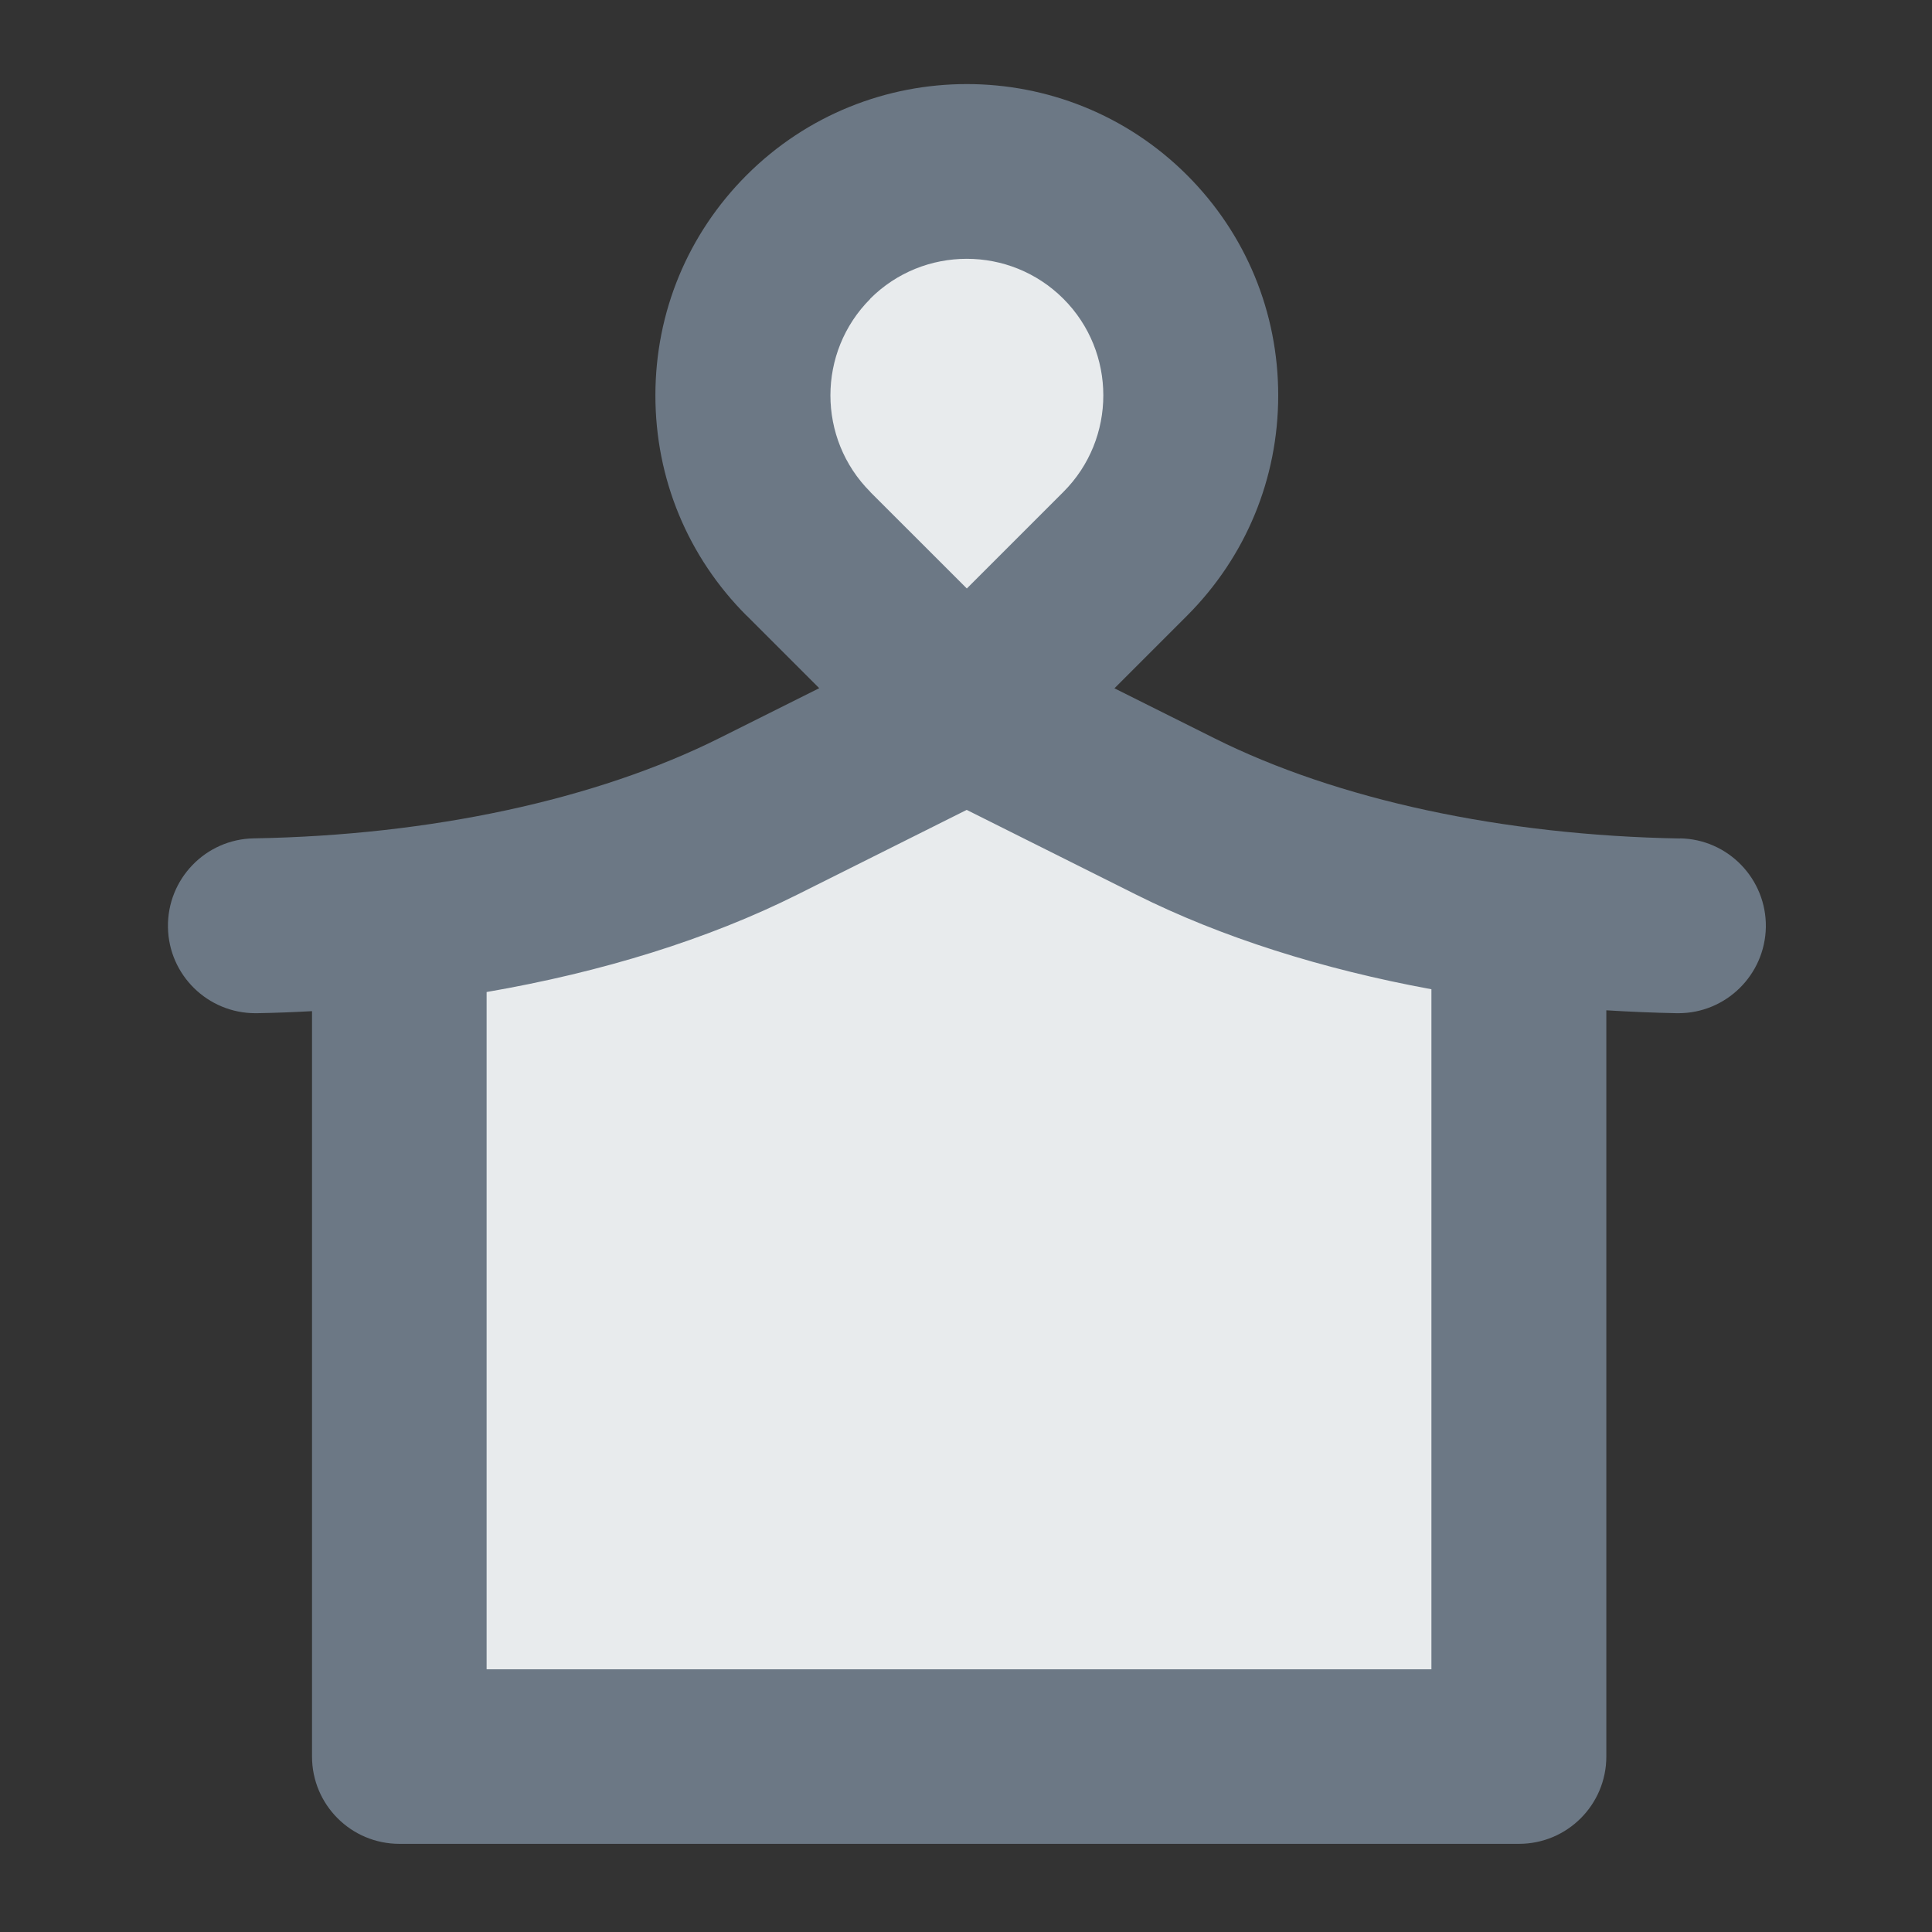 <svg width="30" height="30" viewBox="0 0 30 30" fill="none" xmlns="http://www.w3.org/2000/svg">
<rect x="0" y="0" width="30" height="30" fill="#333333" stroke="none"/>
<g id="icon">
<path id="Vector 315" d="M14.105 11.314H15.89L23.35 14.311V27.063H6.007V14.757L14.105 11.314Z" fill="#E8EBED"/>
<ellipse id="Ellipse 130" cx="15" cy="6.709" rx="2.738" ry="3.204" fill="#E8EBED"/>
<g id="Group 690">
<path id="Vector" d="M26.084 13.02C23.334 12.971 20.766 12.418 18.858 11.464L17.305 10.688L18.433 9.56C19.345 8.646 19.848 7.433 19.848 6.14C19.848 4.847 19.345 3.632 18.433 2.72C16.546 0.834 13.479 0.834 11.593 2.72C10.68 3.634 10.177 4.847 10.177 6.14C10.177 7.433 10.68 8.646 11.593 9.56C11.593 9.56 11.593 9.56 11.595 9.56L12.721 10.686L11.167 11.463C9.257 12.417 6.692 12.971 3.942 13.018C3.192 13.03 2.595 13.65 2.608 14.399C2.62 15.141 3.227 15.733 3.965 15.733C3.973 15.733 3.982 15.733 3.989 15.733C4.277 15.728 4.561 15.717 4.845 15.701V27.275C4.845 28.024 5.452 28.631 6.201 28.631H23.587C24.336 28.631 24.943 28.024 24.943 27.275V15.688C25.305 15.71 25.671 15.726 26.038 15.733C26.046 15.733 26.055 15.733 26.062 15.733C26.8 15.733 27.405 15.141 27.42 14.399C27.432 13.65 26.835 13.03 26.085 13.018L26.084 13.02ZM13.512 4.639C14.339 3.812 15.684 3.812 16.512 4.639C17.339 5.466 17.339 6.812 16.512 7.639L15.013 9.138L13.515 7.641C13.515 7.641 13.515 7.641 13.515 7.639C12.688 6.812 12.688 5.466 13.515 4.639H13.512ZM22.229 25.921H7.556V15.404C9.346 15.096 10.997 14.584 12.38 13.892L15.011 12.576L17.642 13.892C18.963 14.553 20.529 15.049 22.227 15.361V25.921H22.229Z" fill="#6C7885"/>
</g>
</g>
</svg>
